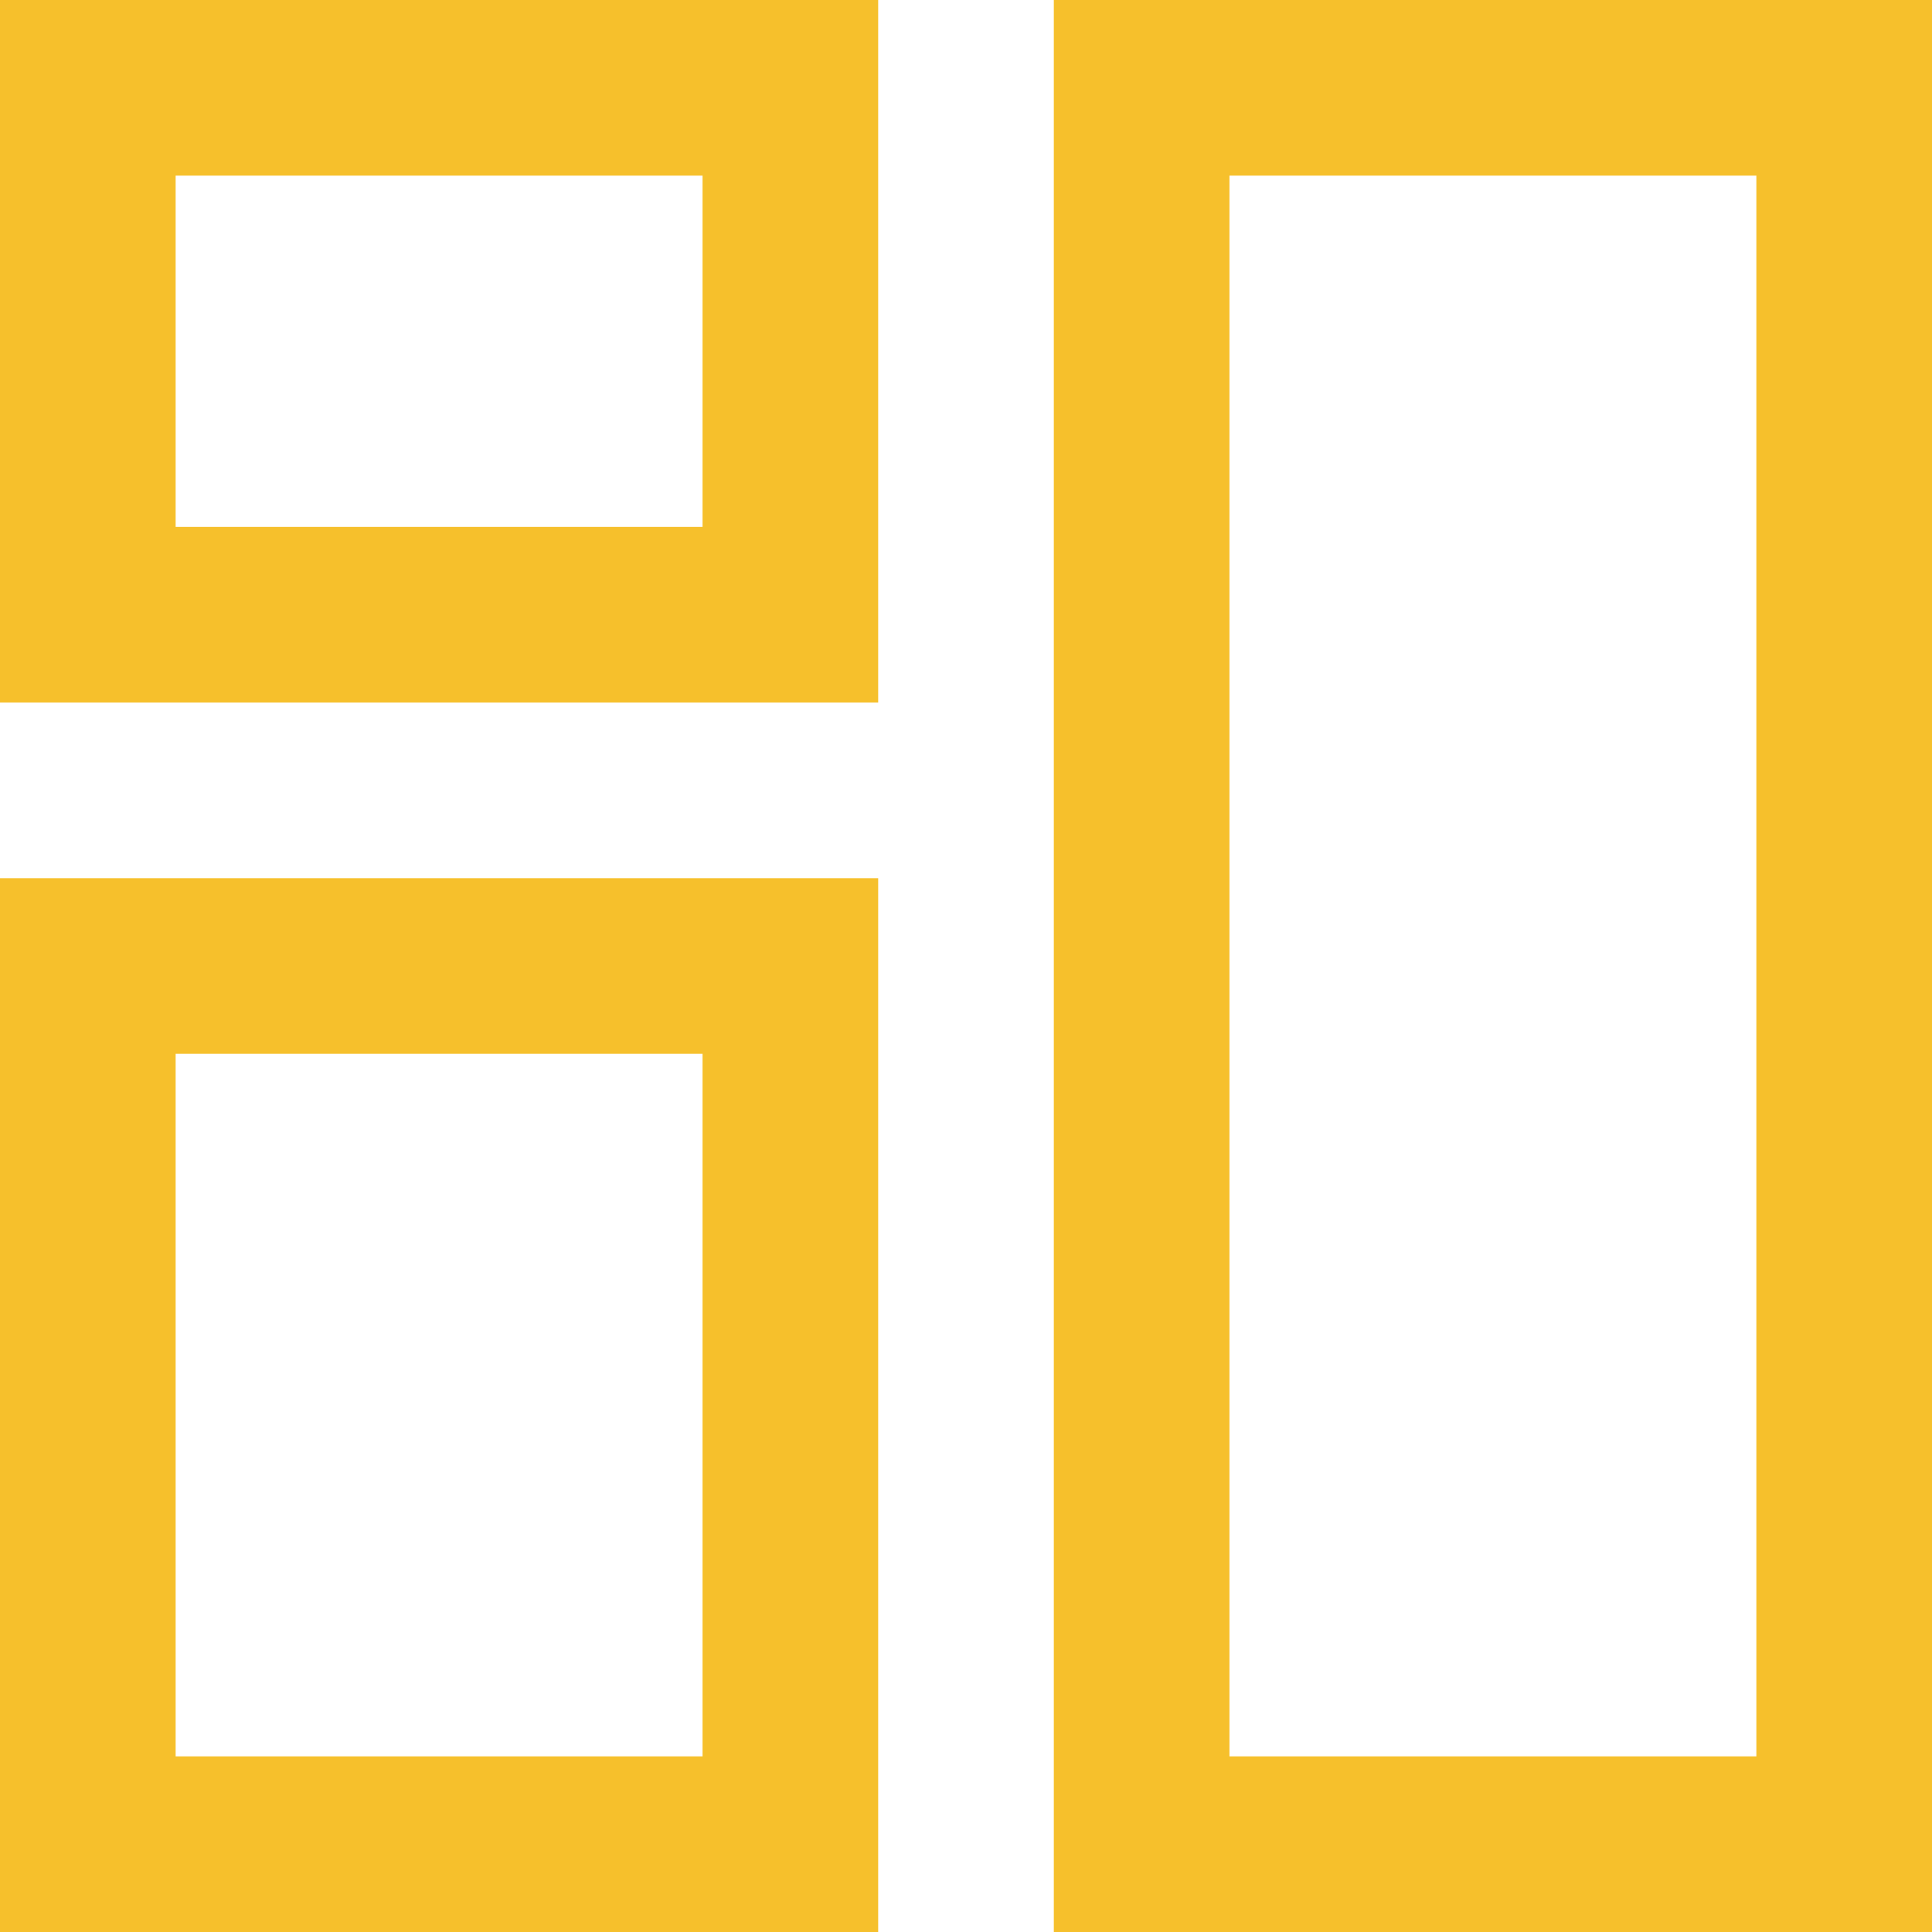 <?xml version="1.0" encoding="UTF-8"?>
<svg id="Capa_46" data-name="Capa 46" xmlns="http://www.w3.org/2000/svg" viewBox="0 0 22 22">
  <defs>
    <style>
      .cls-1 {
        fill: #f6c02c;
      }
    </style>
  </defs>
  <g id="Dashboard">
    <g id="Group">
      <g id="Group_8812" data-name="Group 8812">
        <path id="Path_18866" data-name="Path 18866" class="cls-1" d="m10,8H0V0h10v8ZM2,6h6V2H2v4Z"/>
      </g>
      <g id="Group_8813" data-name="Group 8813">
        <path id="Path_18867" data-name="Path 18867" class="cls-1" d="m22,22h-10V0h10v22Zm-8-2h6V2h-6v18Z"/>
      </g>
      <g id="Group_8814" data-name="Group 8814">
        <path id="Path_18868" data-name="Path 18868" class="cls-1" d="m10,22H0v-12h10v12Zm-8-2h6v-8H2v8Z"/>
      </g>
    </g>
  </g>
</svg>